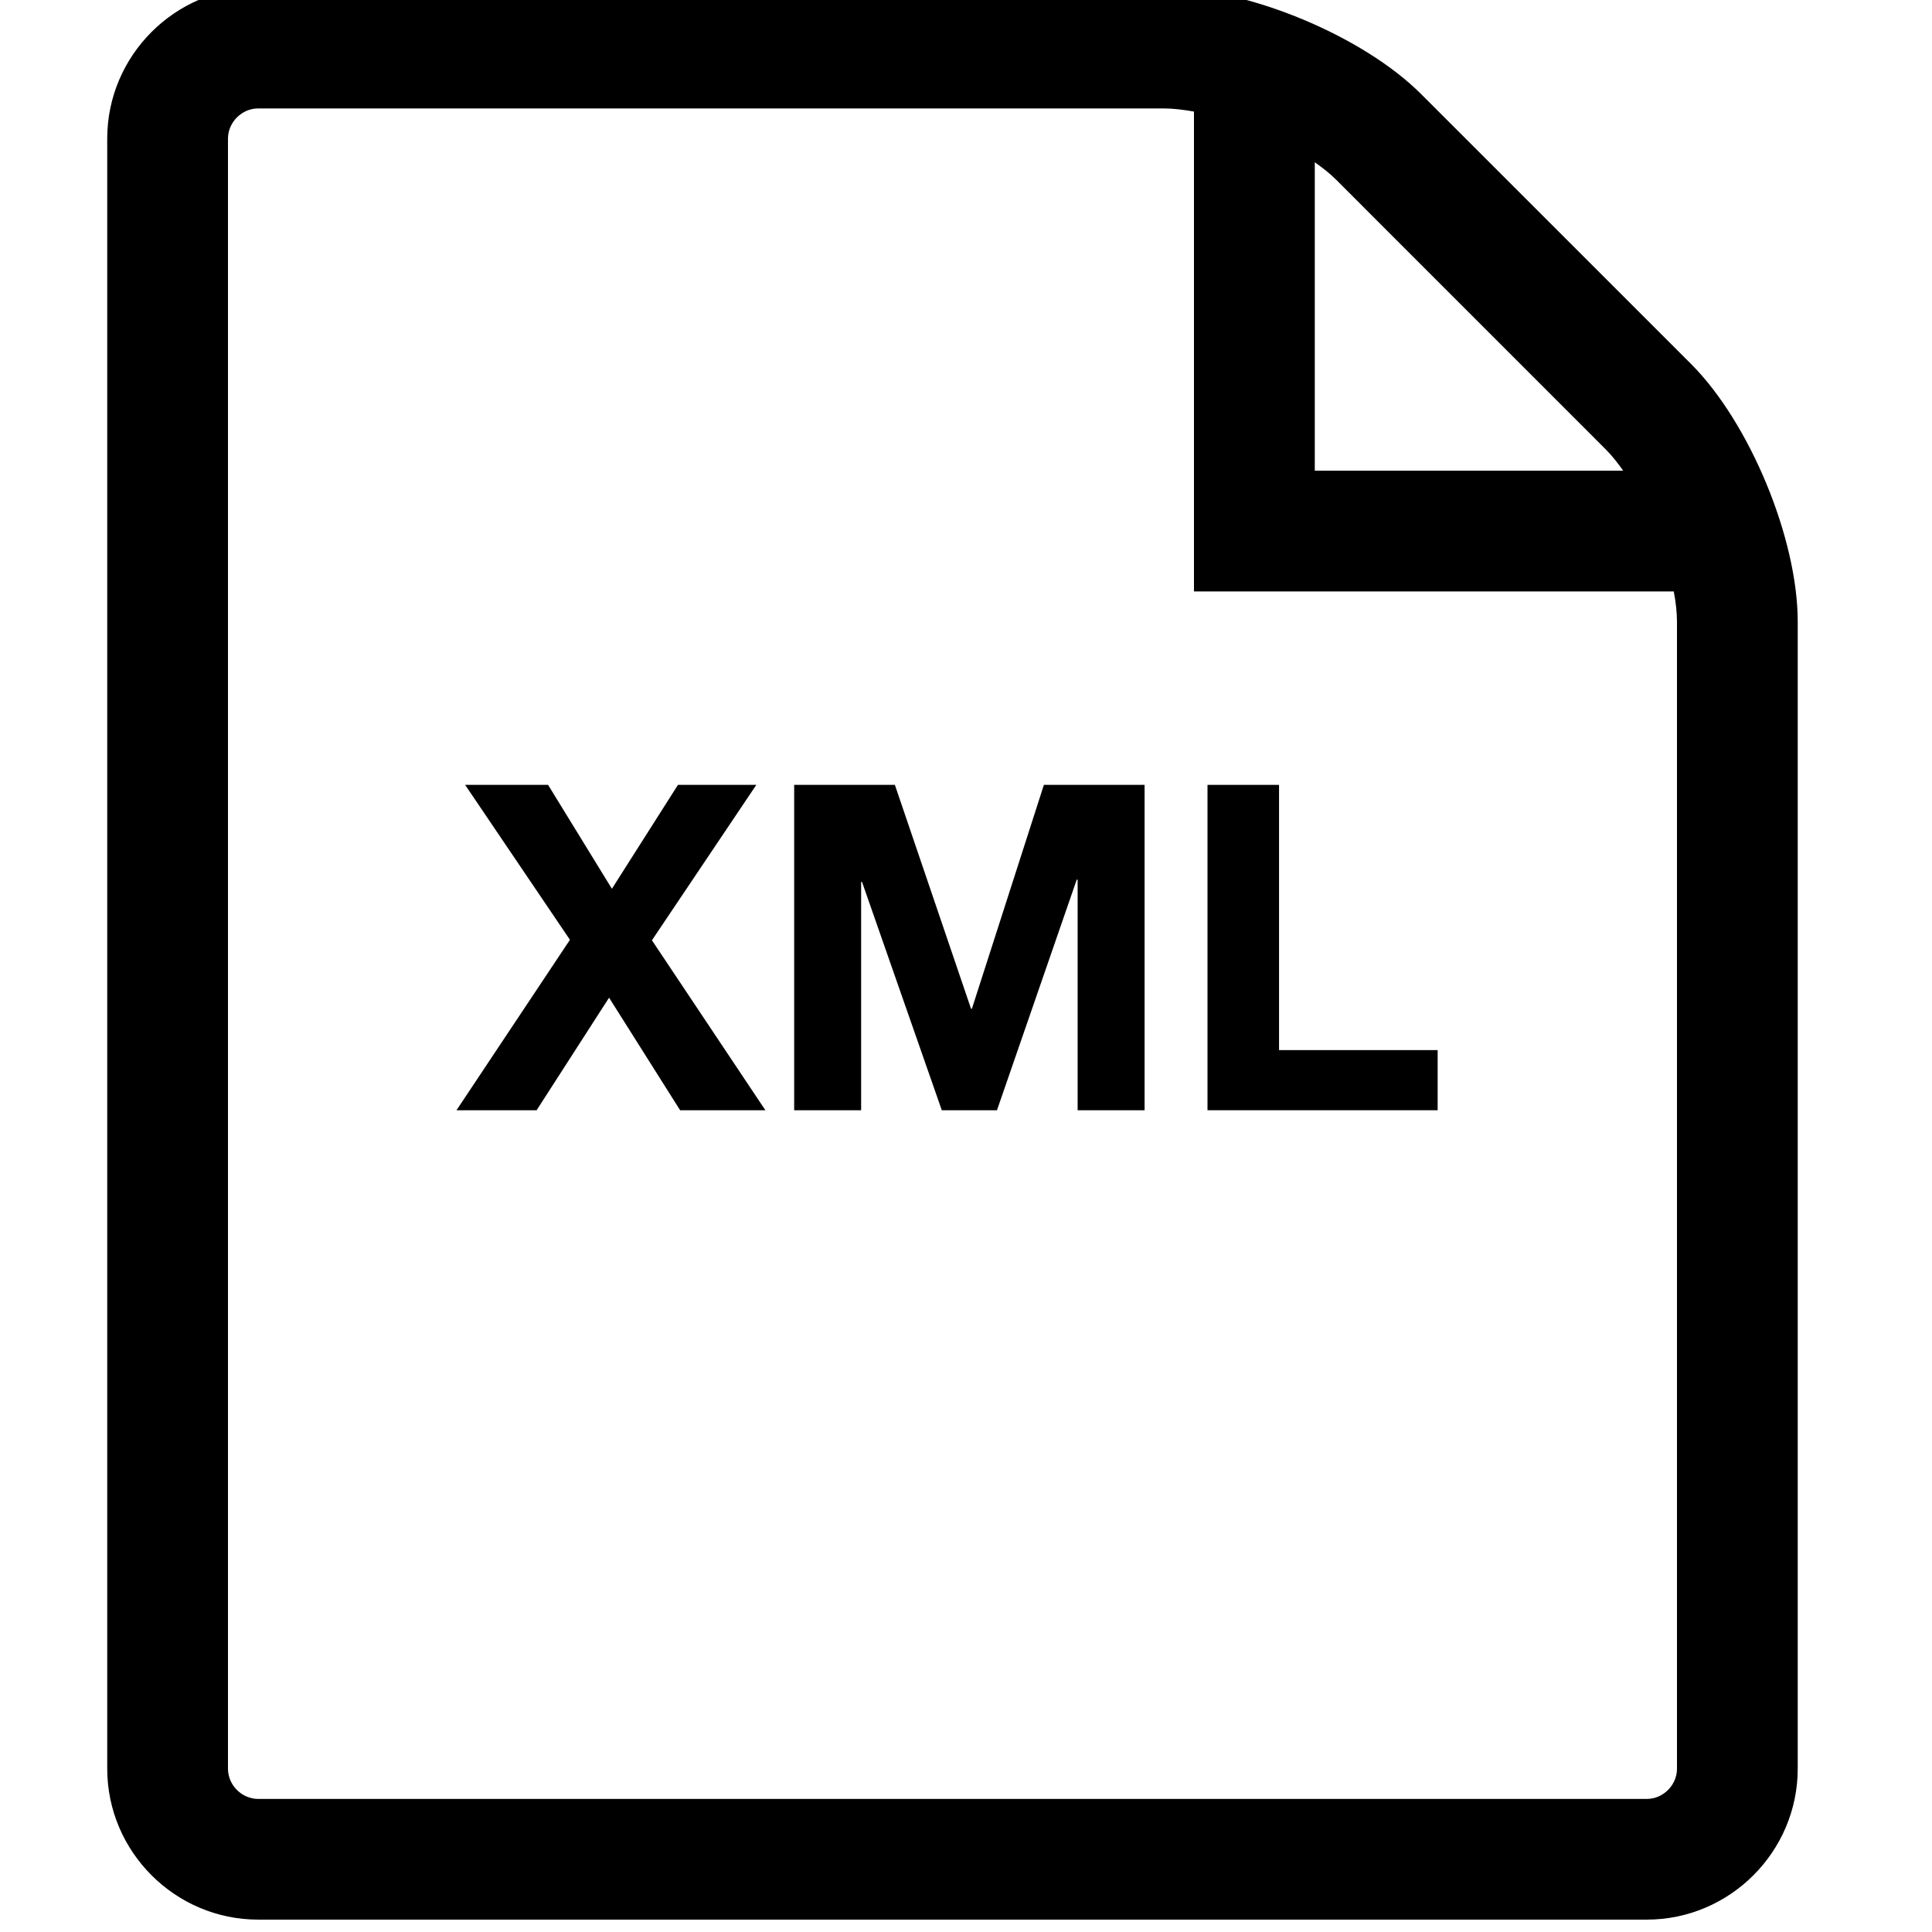 <?xml version="1.0" encoding="utf-8"?>
<!-- Generator: Adobe Illustrator 16.0.1, SVG Export Plug-In . SVG Version: 6.00 Build 0)  -->
<!DOCTYPE svg PUBLIC "-//W3C//DTD SVG 1.1//EN" "http://www.w3.org/Graphics/SVG/1.1/DTD/svg11.dtd">
<svg version="1.1" id="Layer_1" xmlns="http://www.w3.org/2000/svg" xmlns:xlink="http://www.w3.org/1999/xlink" x="0px" y="0px"
	 width="32px" height="32px" viewBox="0 0 32 32" enable-background="new 0 0 32 32" xml:space="preserve">
<path d="M28.009,6.028l-4.466-4.465c-0.97-0.973-2.892-1.768-4.267-1.768h-15c-1.375,0-2.5,1.125-2.5,2.5v27
	c0,1.375,1.125,2.5,2.5,2.5h23c1.375,0,2.5-1.125,2.5-2.5v-19C29.776,8.921,28.98,7,28.009,6.028z M26.595,7.442
	c0.098,0.098,0.194,0.218,0.29,0.354h-5.108V2.688c0.136,0.095,0.256,0.191,0.354,0.289L26.595,7.442z M27.776,29.296
	c0,0.271-0.229,0.5-0.5,0.5h-23c-0.271,0-0.5-0.229-0.5-0.5v-27c0-0.271,0.229-0.5,0.5-0.5h15c0.151,0,0.32,0.02,0.5,0.052v7.948
	h7.947c0.034,0.18,0.053,0.35,0.053,0.5V29.296z"/>
<g>
	<path d="M7.704,13h1.374l1.057,1.721L11.229,13h1.298l-1.729,2.574l1.879,2.815h-1.412l-1.177-1.864l-1.2,1.864H7.561l1.879-2.823
		L7.704,13z"/>
	<path d="M14.822,13l1.261,3.707h0.015L17.29,13h1.668v5.389h-1.109V14.57h-0.015l-1.321,3.819h-0.914l-1.321-3.781h-0.015v3.781
		h-1.109V13H14.822z"/>
	<path d="M21.185,13v4.393h2.627v0.996H20V13H21.185z"/>
</g>
</svg>
